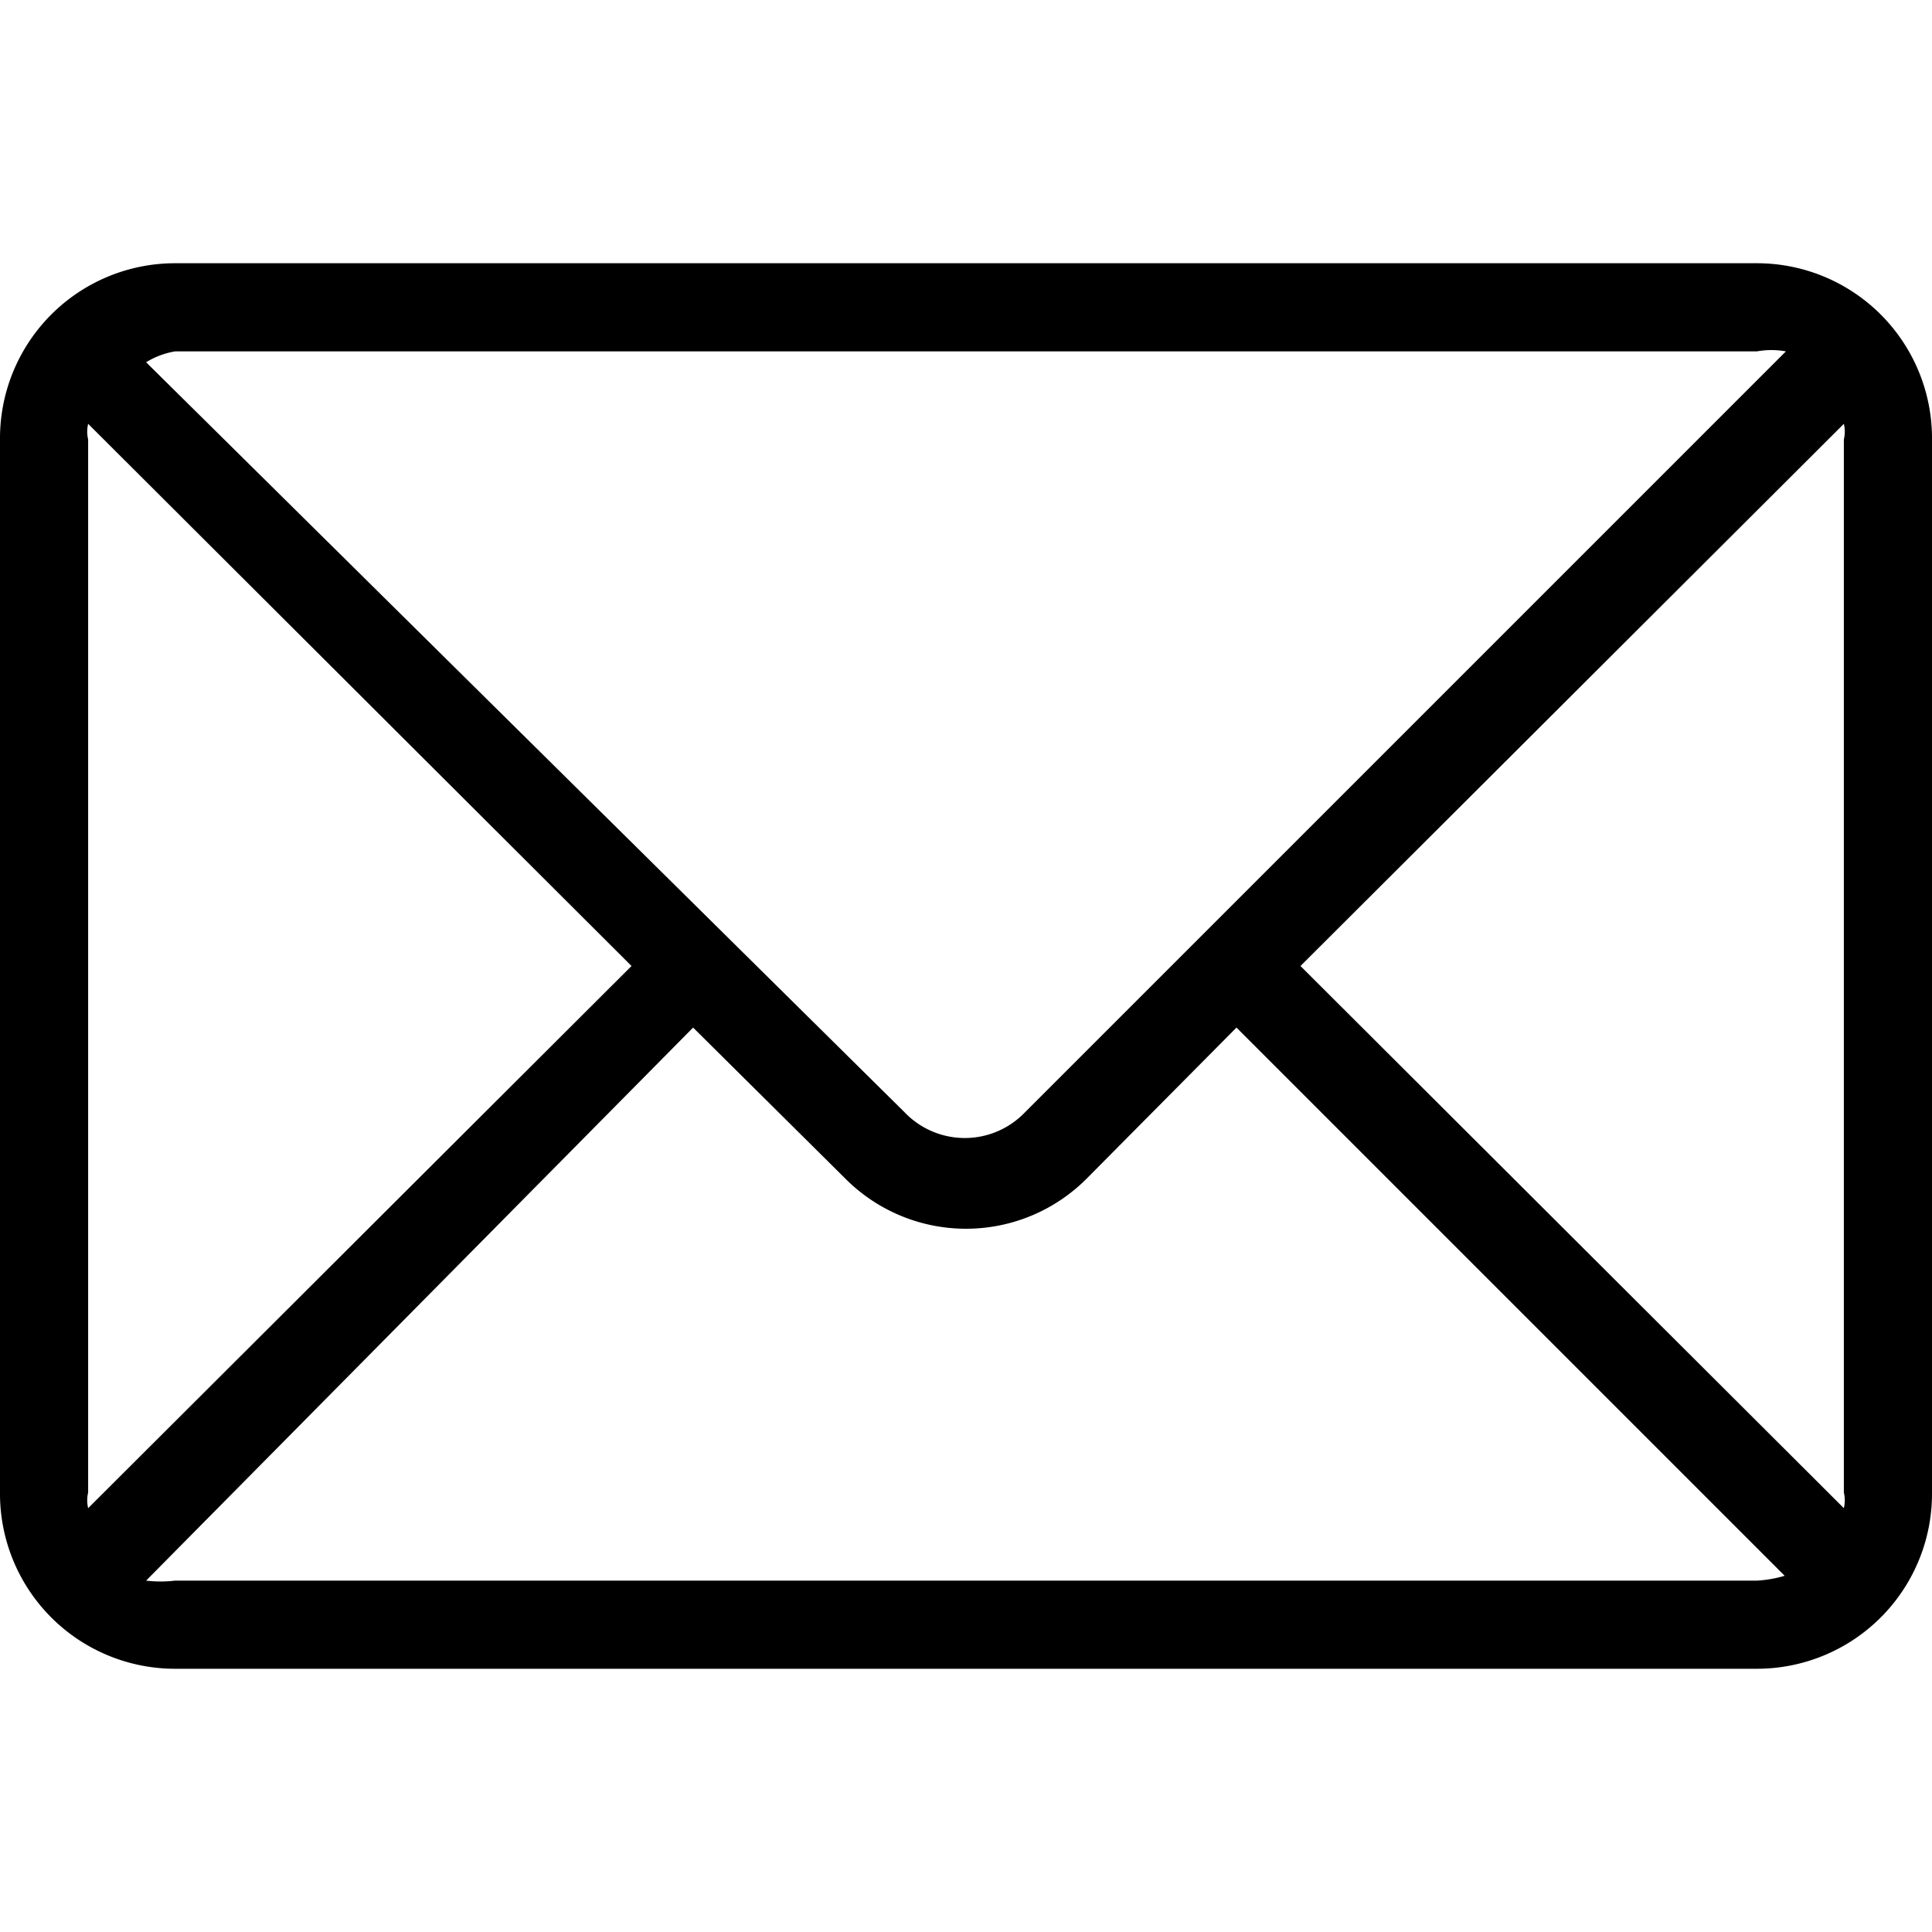 <svg xmlns="http://www.w3.org/2000/svg" viewBox="0 0 16 16"><path d="M14.55 2.18H1.45A1.45 1.45 0 000 3.64v8.72a1.45 1.45 0 001.45 1.46h13.1A1.45 1.45 0 0016 12.36V3.64a1.45 1.45 0 00-1.45-1.46zm-13.1.73h13.1a.67.67 0 01.24 0l-6.3 6.3a.69.69 0 01-1 0L1.21 3a.67.67 0 01.24-.09zm-.72 9.45V3.64a.28.28 0 010-.13L5.23 8l-4.5 4.49a.28.28 0 010-.13zm13.82.73H1.45a1 1 0 01-.24 0l4.53-4.58L7 9.76a1.41 1.41 0 002 0l1.24-1.25 4.54 4.54a1 1 0 01-.23.04zm.72-.6L10.77 8l4.5-4.49a.28.28 0 010 .13v8.72a.28.28 0 010 .13z"/></svg>